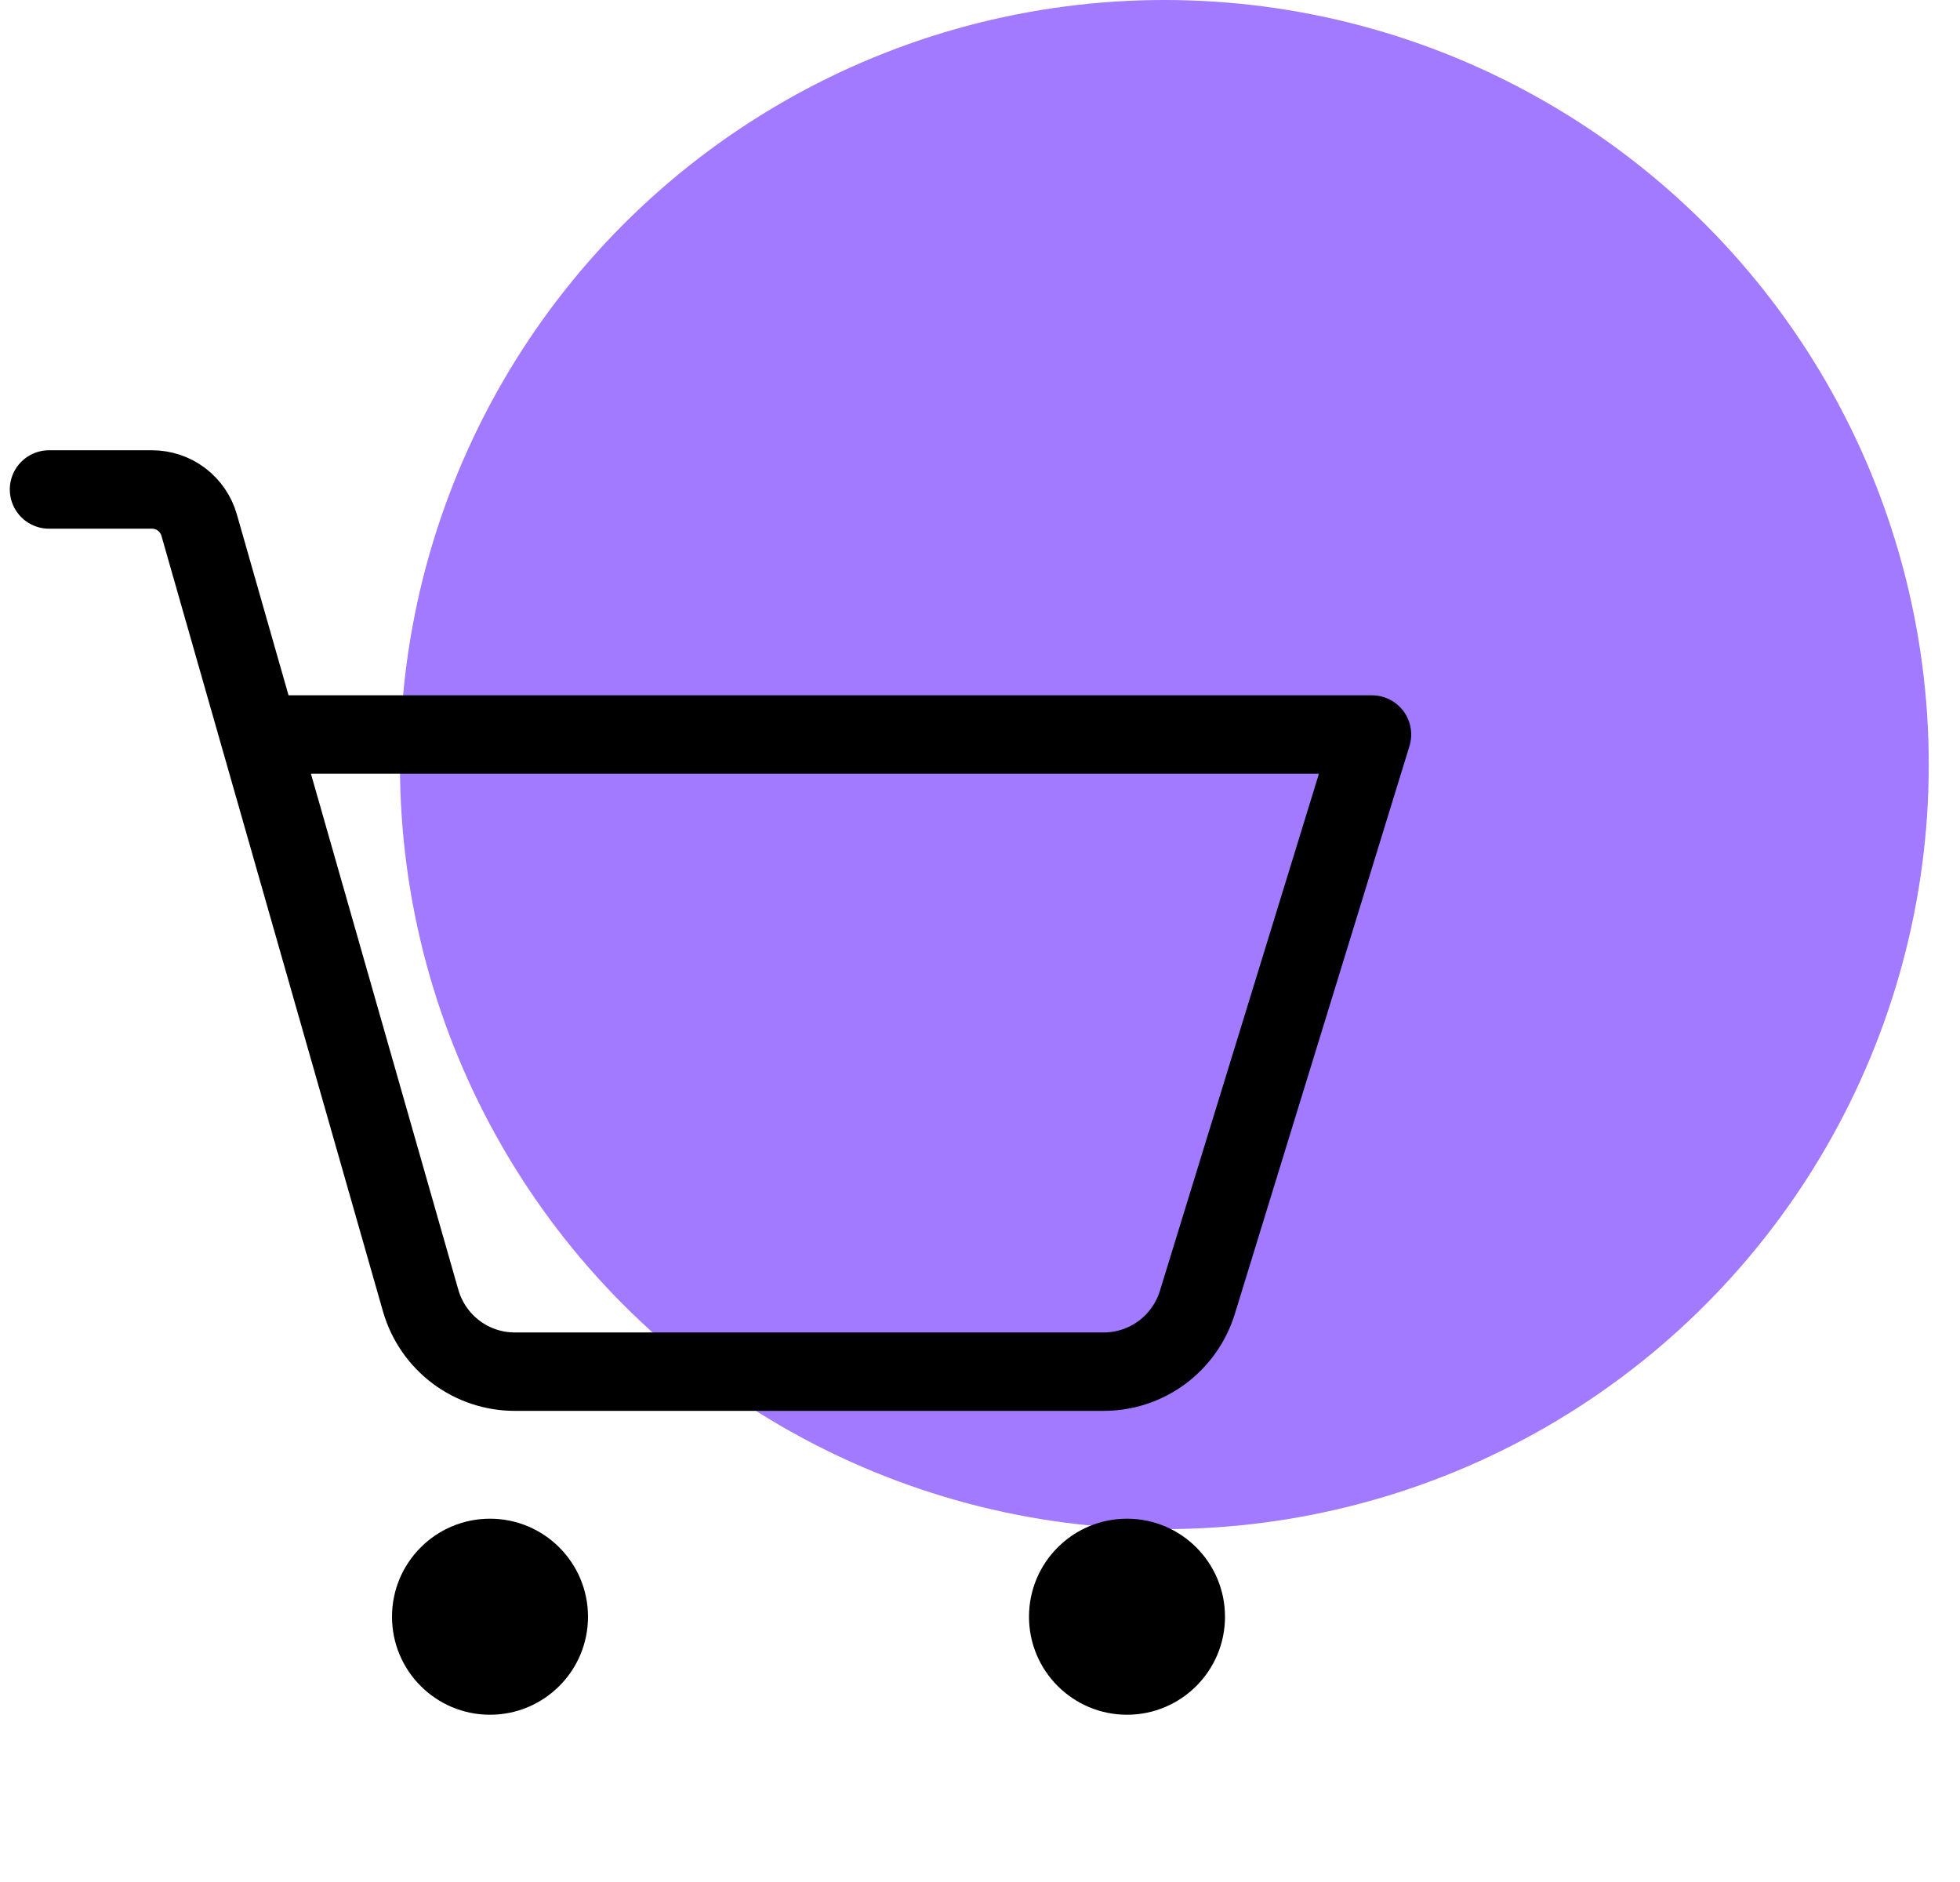 <svg width="50" height="48" viewBox="0 0 50 48" fill="none" xmlns="http://www.w3.org/2000/svg">
<circle opacity="0.8" cx="29.703" cy="19.5" r="19.5" fill="#8959FF"/>
<g clip-path="url(#clip0_4353_1415)">
<path d="M12.5 43.734C13.881 43.734 15 42.615 15 41.234C15 39.854 13.881 38.734 12.5 38.734C11.119 38.734 10 39.854 10 41.234C10 42.615 11.119 43.734 12.5 43.734Z" fill="black"/>
<path d="M28.75 43.734C30.131 43.734 31.25 42.615 31.25 41.234C31.25 39.854 30.131 38.734 28.75 38.734C27.369 38.734 26.25 39.854 26.25 41.234C26.25 42.615 27.369 43.734 28.75 43.734Z" fill="black"/>
<path d="M6.608 18.734H35L30.544 33.22C30.386 33.731 30.069 34.178 29.639 34.496C29.209 34.813 28.688 34.985 28.153 34.984H13.136C12.593 34.985 12.064 34.808 11.63 34.481C11.196 34.154 10.881 33.694 10.731 33.172L5.08 13.391C5.005 13.13 4.847 12.9 4.631 12.736C4.414 12.573 4.15 12.484 3.878 12.484H1.25" stroke="black" stroke-width="2" stroke-linecap="round" stroke-linejoin="round"/>
</g>
<defs>
<clipPath id="clip0_4353_1415">
<rect width="40" height="40" fill="white" transform="translate(0 7.484)"/>
</clipPath>
</defs>
</svg>
